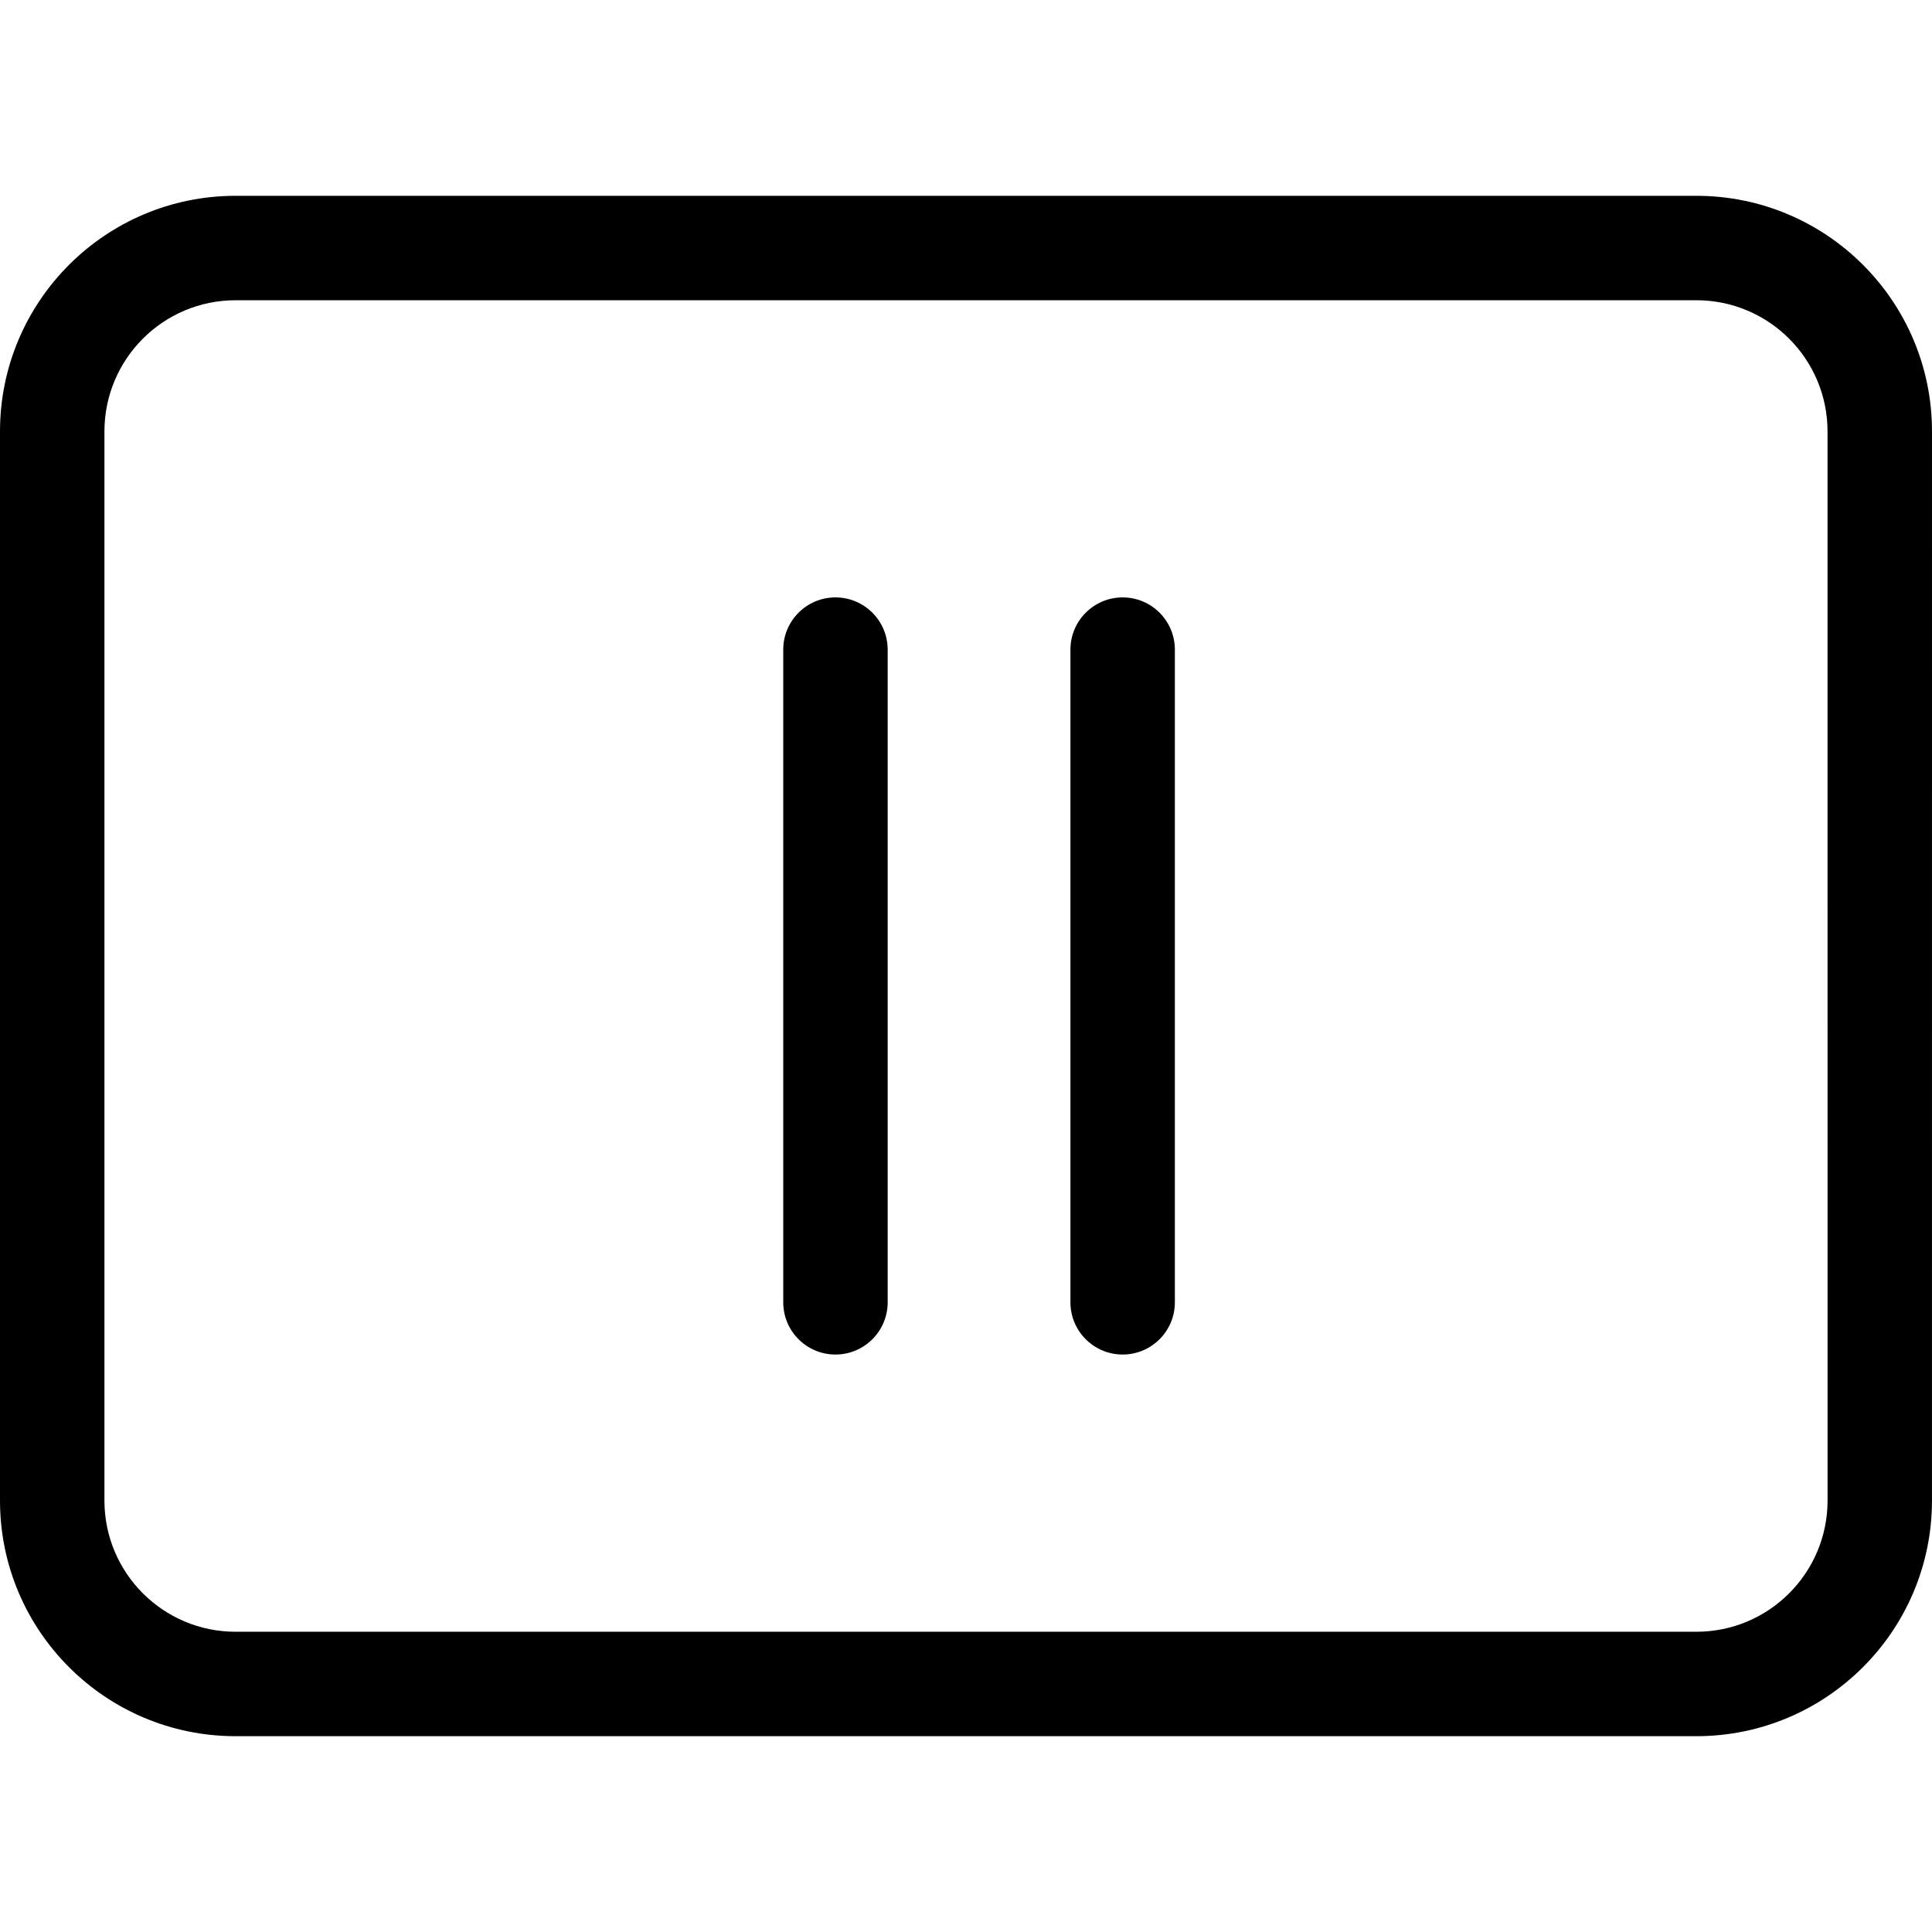 <?xml version="1.0" encoding="iso-8859-1"?>
<!-- Generator: Adobe Illustrator 19.1.0, SVG Export Plug-In . SVG Version: 6.00 Build 0)  -->
<svg version="1.1" id="Capa_1" xmlns="http://www.w3.org/2000/svg" xmlns:xlink="http://www.w3.org/1999/xlink" x="0px" y="0px"
	 viewBox="0 0 74 74" style="enable-background:new 0 0 74 74;" xml:space="preserve">
<g>
	<g>
		<path d="M32,22.882c-1.104,0-2,0.896-2,2v25c0,1.104,0.896,2,2,2s2-0.896,2-2v-25C34,23.777,33.104,22.882,32,22.882z"/>
		<path d="M43,22.882c-1.104,0-2,0.896-2,2v25c0,1.104,0.896,2,2,2s2-0.896,2-2v-25C45,23.777,44.104,22.882,43,22.882z"/>
		<path d="M74,16.526c0-4.985-4.041-9.026-9.025-9.026H9.025C4.041,7.5,0,11.542,0,16.527v40.947c0,4.985,4.041,9.026,9.025,9.026
			h55.949c4.984,0,9.025-4.041,9.025-9.026L74,16.526L74,16.526z M70,57.474c0,2.776-2.25,5.026-5.025,5.026H9.025
			C6.25,62.5,4,60.25,4,57.474V16.526C4,13.75,6.25,11.5,9.025,11.5h55.949c2.775,0,5.025,2.25,5.025,5.026L70,57.474L70,57.474z"/>
	</g>
</g>
<g>
</g>
<g>
</g>
<g>
</g>
<g>
</g>
<g>
</g>
<g>
</g>
<g>
</g>
<g>
</g>
<g>
</g>
<g>
</g>
<g>
</g>
<g>
</g>
<g>
</g>
<g>
</g>
<g>
</g>
</svg>
